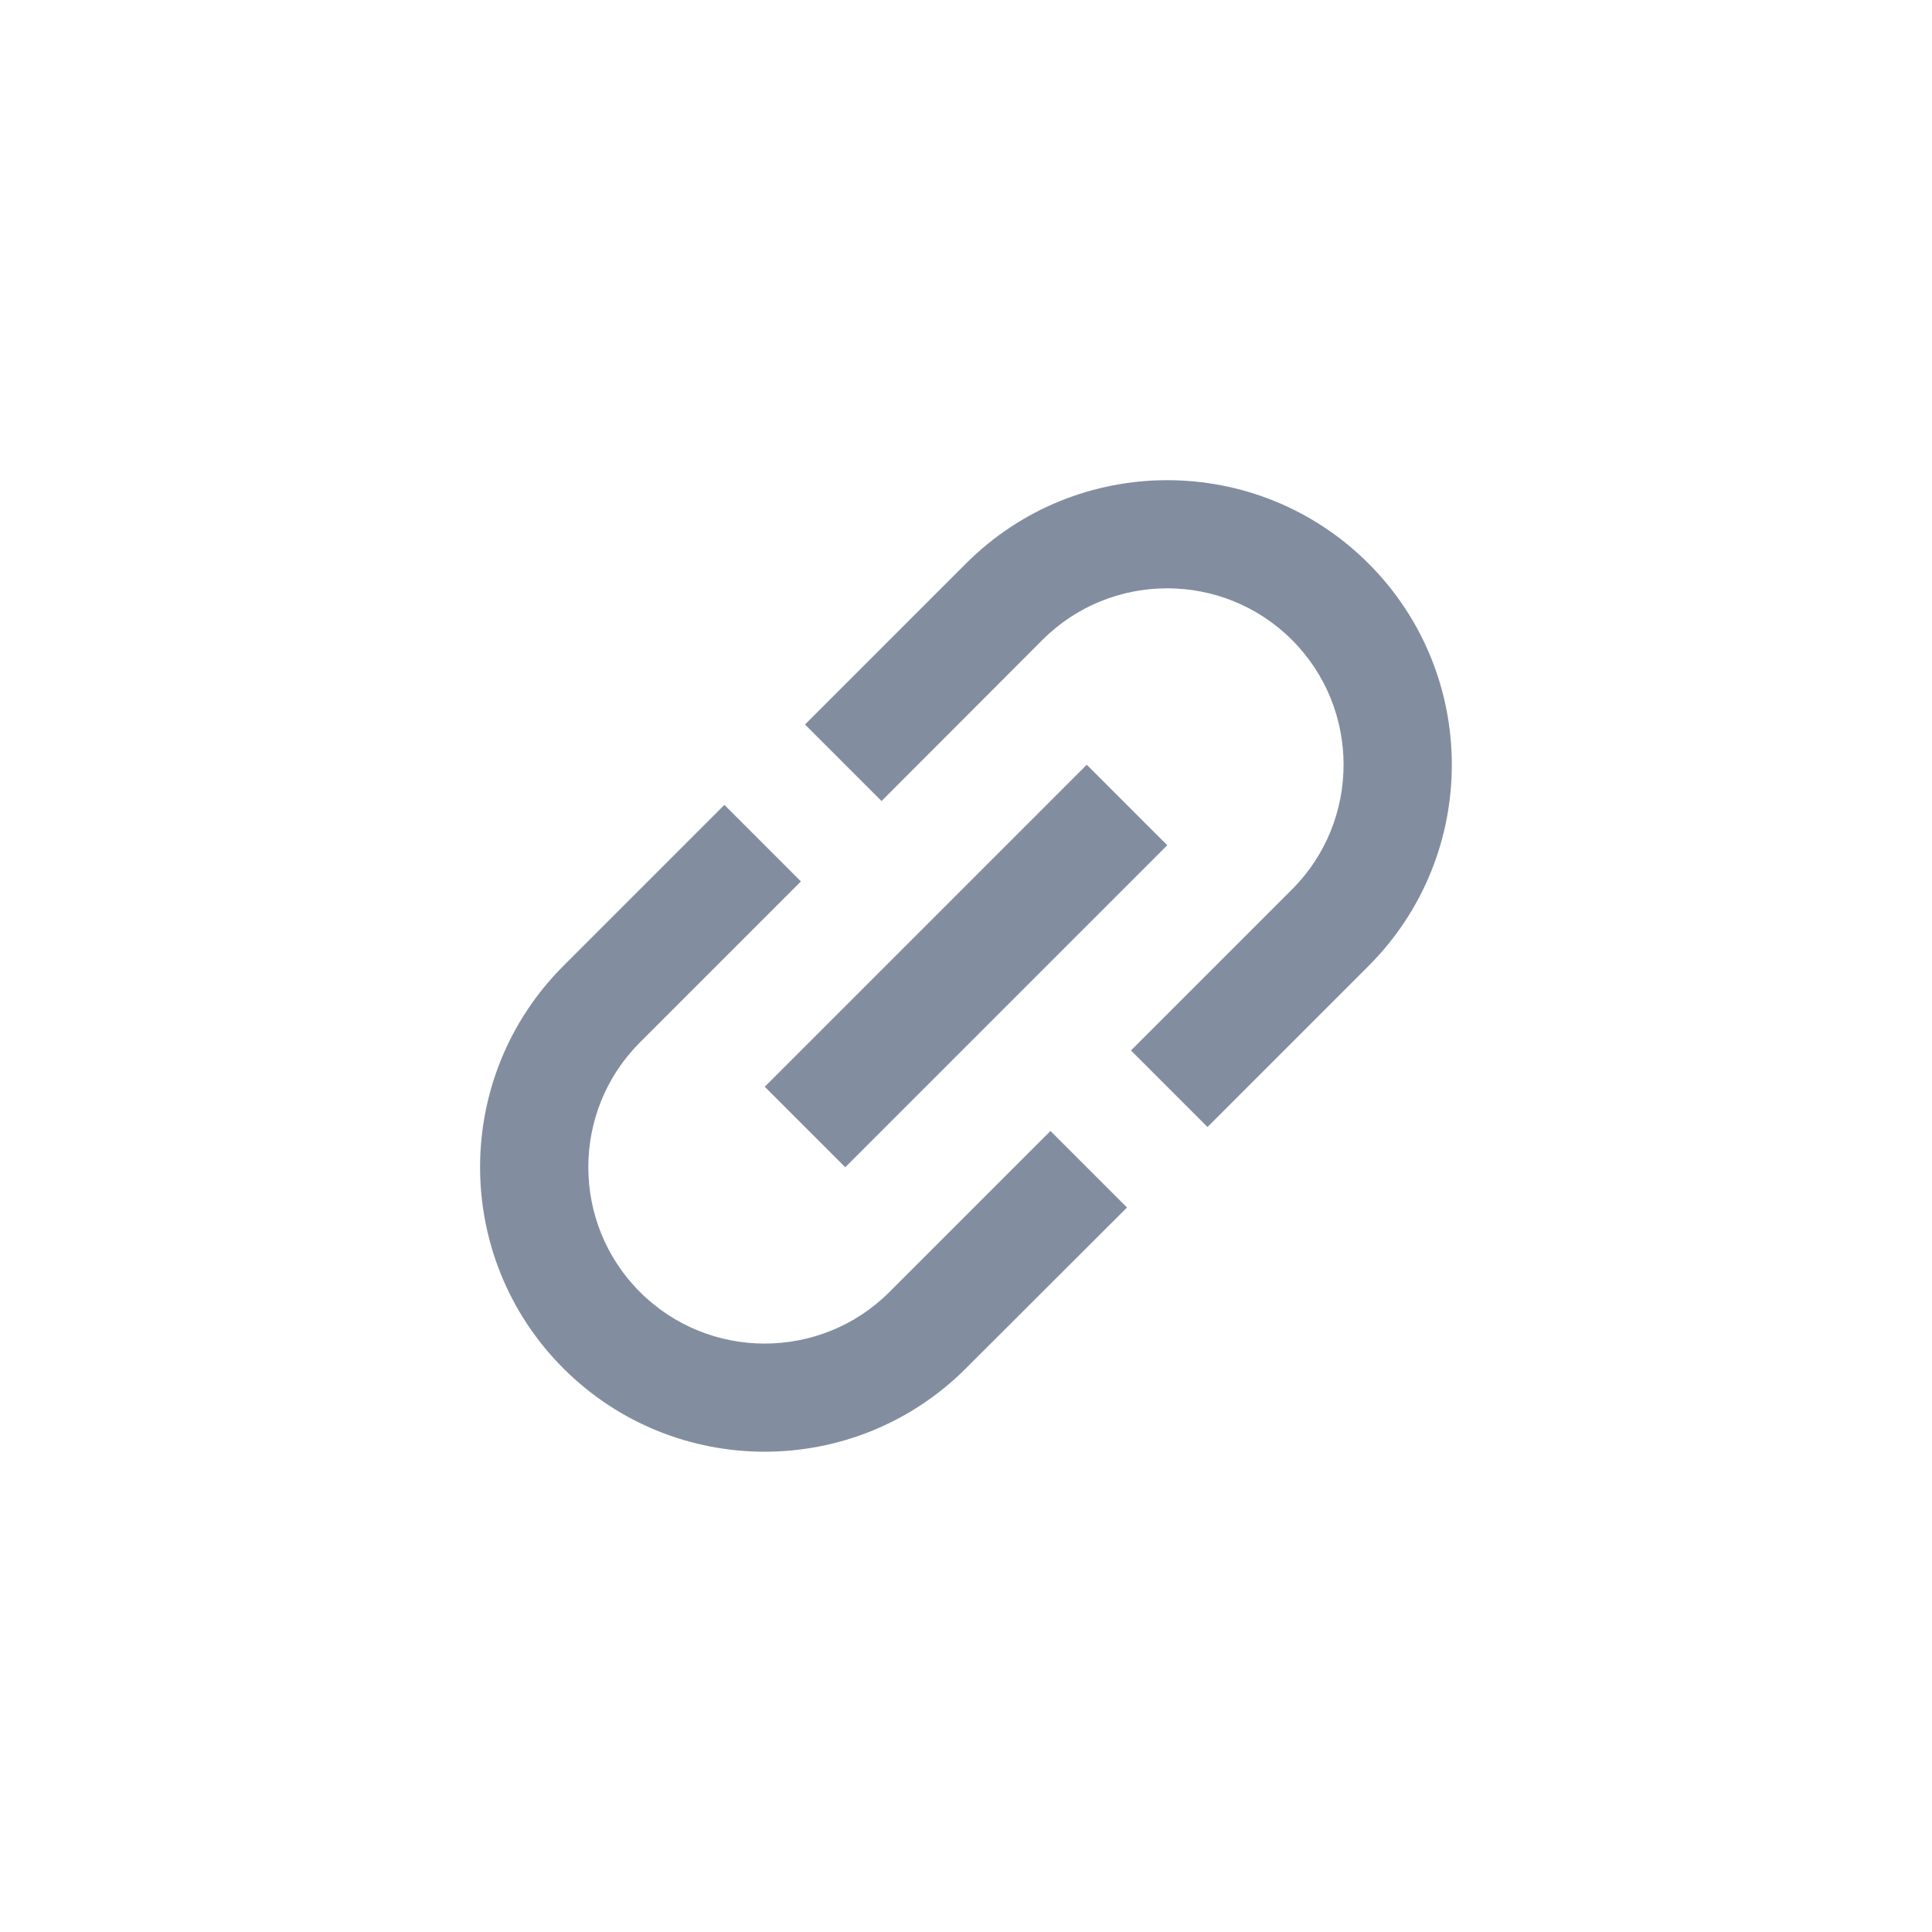 <?xml version="1.0" encoding="UTF-8" standalone="no"?>
<svg
   width="18"
   height="18"
   viewBox="0 0 18 18"
   version="1.1"
   xmlns="http://www.w3.org/2000/svg">
  <path
     d="M 1.5e-7,9 9,1.5e-7 18,9 9,18 Z"
     id="path2"
     style="fill:none;stroke;#8f8f8f;stroke-width:0.53" />
  <path
     d="m 5.962,12.037 c -0.641,-0.641 -0.641,-1.684 0,-2.325 l 1.5,-1.5 -0.713,-0.713 -1.5,1.5 c -1.035,1.035 -1.035,2.715 0,3.75 1.035,1.035 2.715,1.035 3.75,0 L 10.5,11.25 9.787,10.537 l -1.5,1.5 c -0.641,0.641 -1.684,0.641 -2.325,0 z M 7.875,10.875 l 3,-3 -0.75,-0.75 L 7.125,10.125 Z M 9,5.25 7.5,6.75 8.213,7.463 9.712,5.962 c 0.641,-0.641 1.684,-0.641 2.325,0 0.641,0.641 0.641,1.684 0,2.325 l -1.5,1.5 L 11.25,10.5 12.75,9 c 1.035,-1.035 1.035,-2.715 0,-3.75 -1.035,-1.035 -2.715,-1.035 -3.75,0 z"
     id="path4"
     style="stroke-width:0.53;fill:#828ea0;fill-opacity:1" />
</svg>
